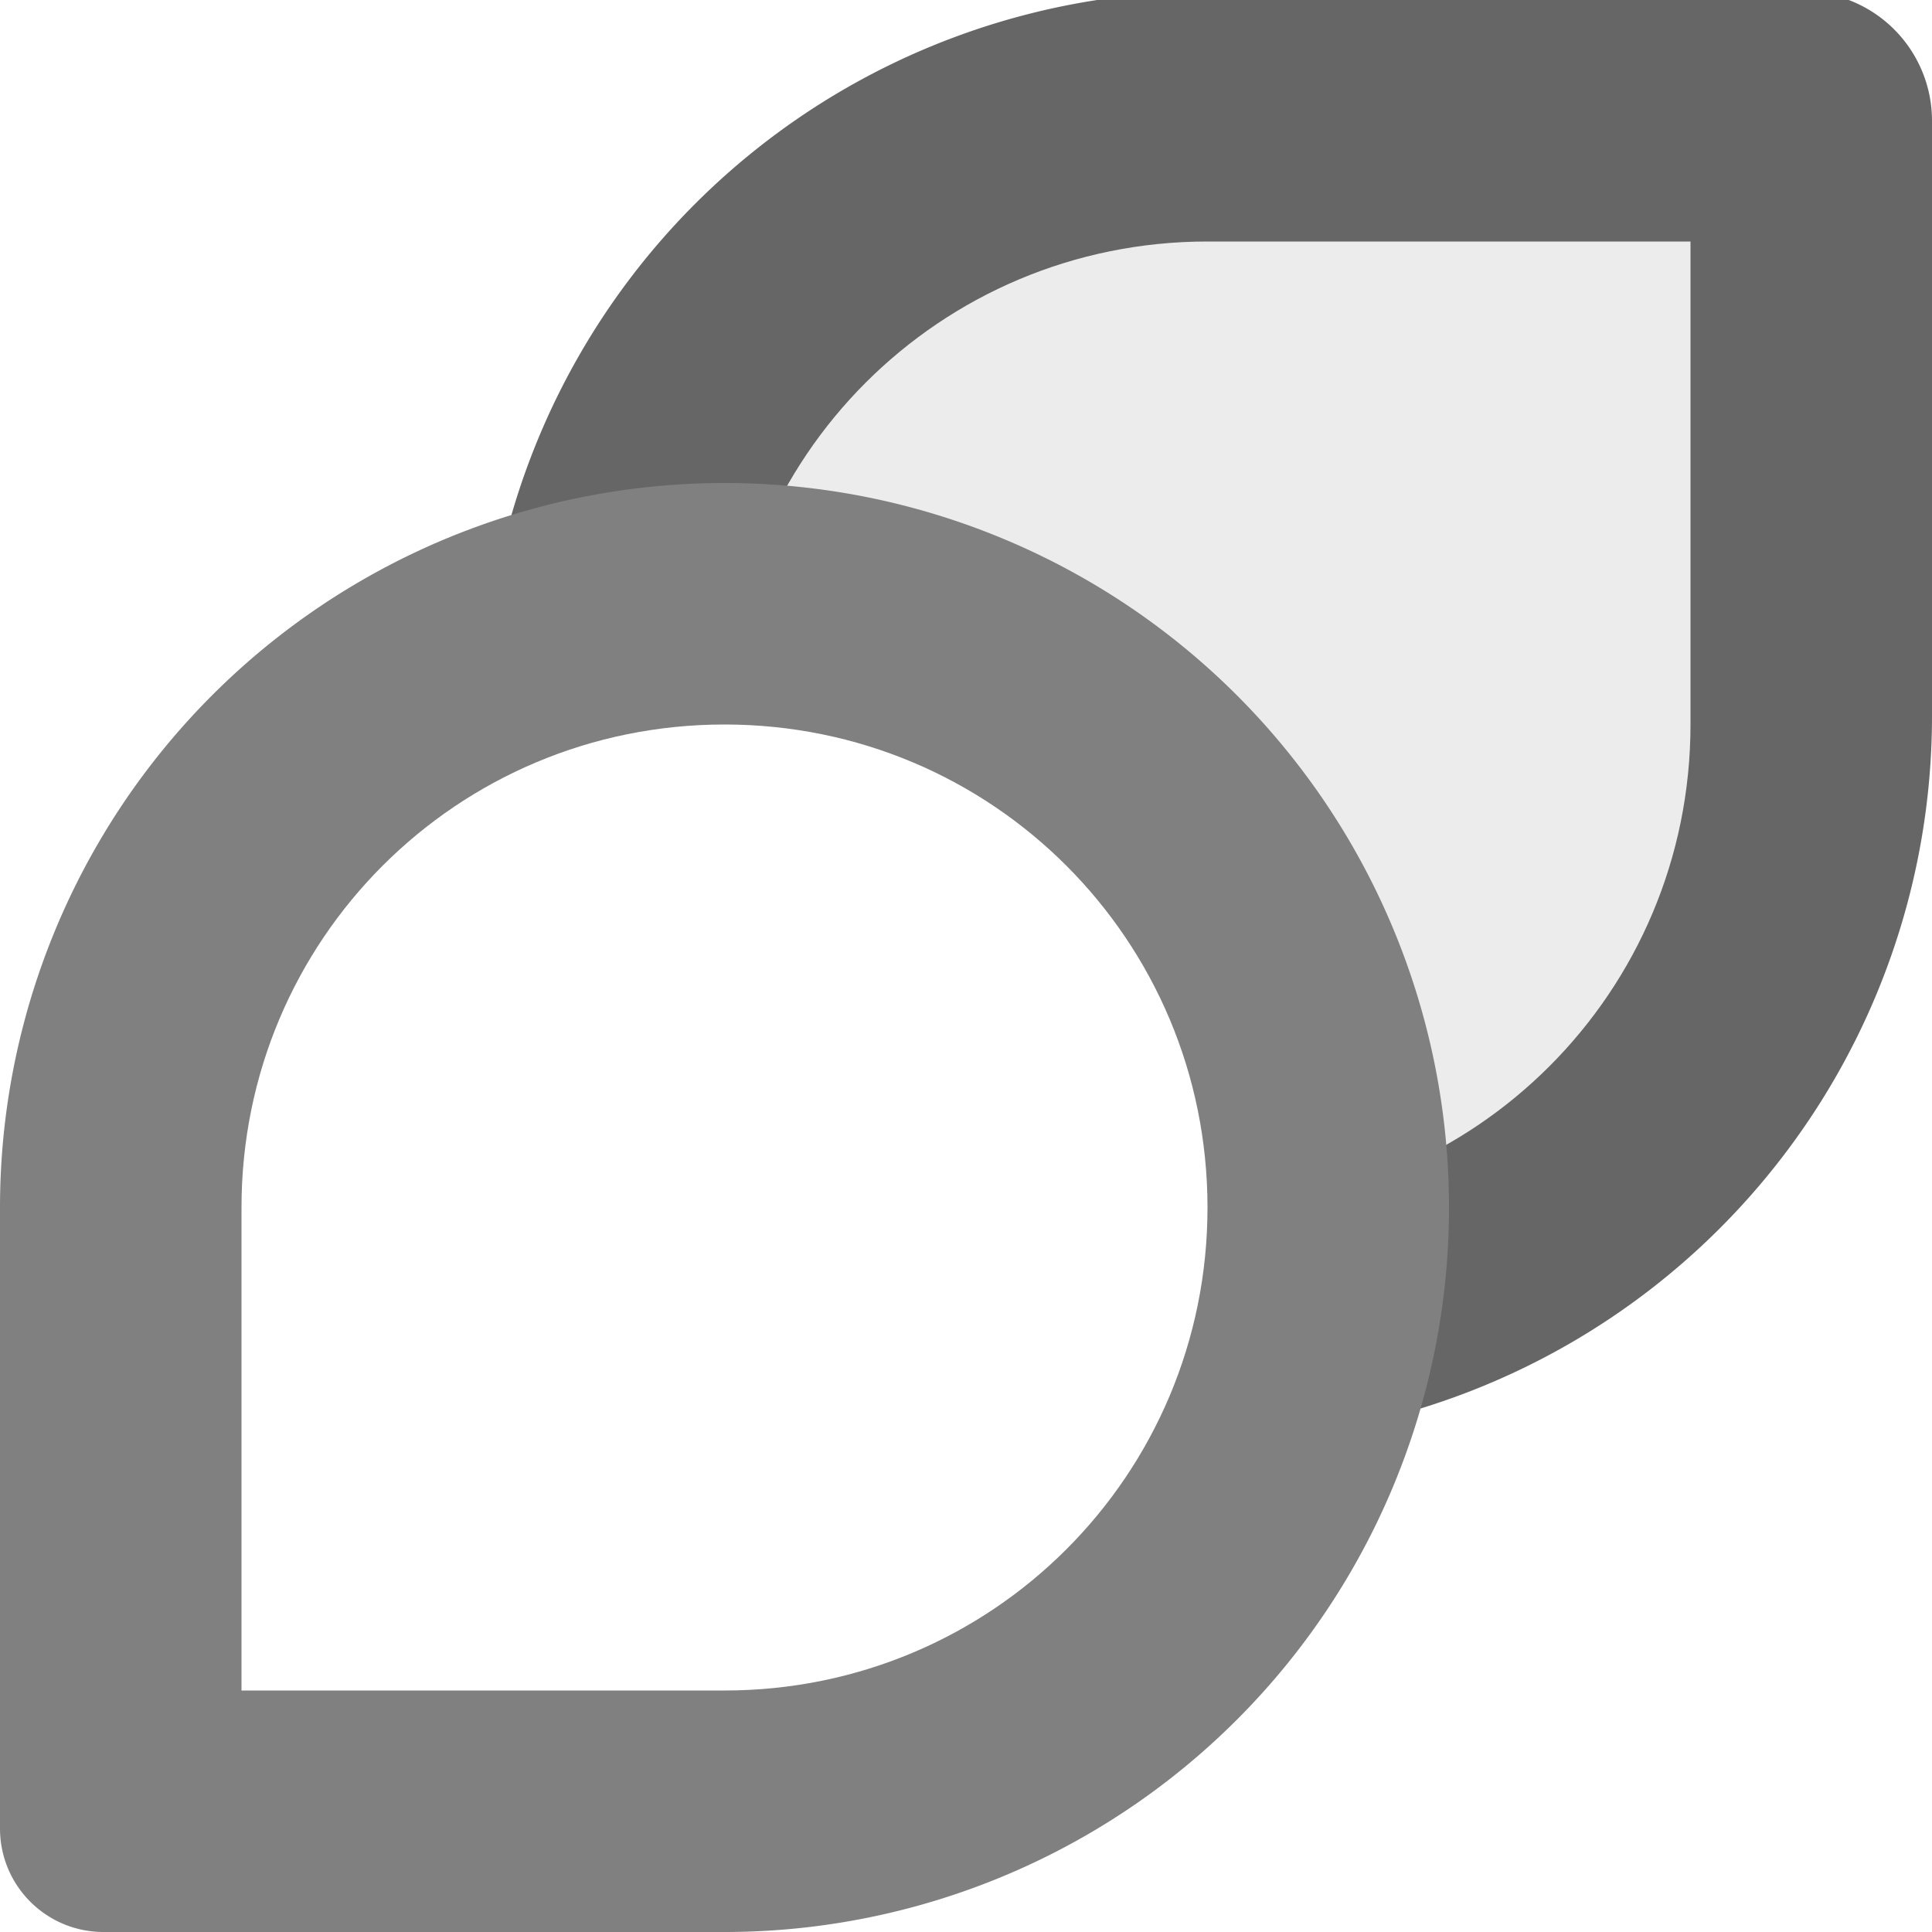 <svg enable-background="new" version="1.0" viewBox="0 0 16 16" xmlns="http://www.w3.org/2000/svg"><defs><filter id="a" x="-.024" y="-.024" width="1.048" height="1.048" color-interpolation-filters="sRGB"><feGaussianBlur stdDeviation="4.48"/></filter><filter id="e" x="-.06" y="-.06" width="1.12" height="1.12" color-interpolation-filters="sRGB"><feGaussianBlur stdDeviation="5.6"/></filter><filter id="b" x="-.06" y="-.06" width="1.12" height="1.12" color-interpolation-filters="sRGB"><feGaussianBlur stdDeviation="5.6"/></filter><filter id="d" x="-.06" y="-.06" width="1.12" height="1.12" color-interpolation-filters="sRGB"><feGaussianBlur stdDeviation="8"/></filter><clipPath id="c"/></defs><path d="M527.98-192A160 160 0 0 0 370.77-61.2 160 160 0 0 0 239.99 95.98v135.53A24.436 24.436 0 0 0 264.48 256h135.53a160 160 0 0 0 157.21-130.8A160 160 0 0 0 688-31.98v-135.53A24.44 24.44 0 0 0 663.51-192h-66.934z" filter="url(#a)" opacity=".1" transform="translate(-16 -268)"/><path d="M527.98-192A160 160 0 0 0 370.77-61.2 160 160 0 0 0 239.99 95.98v135.53A24.436 24.436 0 0 0 264.48 256h135.53a160 160 0 0 0 157.21-130.8A160 160 0 0 0 688-31.98v-135.53A24.44 24.44 0 0 0 663.51-192h-66.934z" filter="url(#a)" opacity=".2" transform="translate(-16 -268)"/><path d="M528 84c62.048 0 112-49.952 112-112v-112H528c-62.048 0-112 49.952-112 112S465.952 84 528 84z" filter="url(#b)" opacity=".2" transform="translate(-16 -268)"/><path d="M10-.07a6 6 0 0 0-6 6 6 6 0 0 0 6 6 6 6 0 0 0 6-6V1.002A1.07 1.07 0 0 0 14.929-.07h-2.357z" fill="#666"/><path d="M10 10c2.216 0 4-1.784 4-4V2h-4C7.784 2 6 3.784 6 6s1.784 4 4 4z" fill="#ececec"/><path d="M6 4a6 6 0 0 0-6 6v5.142c0 .475.383.858.858.858H6a6 6 0 0 0 6-6 6 6 0 0 0-6-6z" fill="gray"/><path d="M400.02-62C311.655-62.007 240.01 9.619 240 97.98v135.53c0 13.568 10.927 24.844 24.49 24.49h135.53c88.365-.01 159.99-71.651 159.98-160.02C559.99 9.628 488.368-61.99 400.02-62z" clip-path="url(#c)" filter="url(#d)" opacity=".5" transform="translate(-16 -268)"/><path d="M400-12c-62.048 0-112 49.952-112 112v112h112c62.048 0 112-49.952 112-112S462.048-12 400-12z" filter="url(#e)" opacity=".2" transform="translate(-16 -268)"/><path d="M6 6c-2.216 0-4 1.784-4 4v4h4c2.216 0 4-1.784 4-4S8.216 6 6 6z" fill="#fff"/></svg>